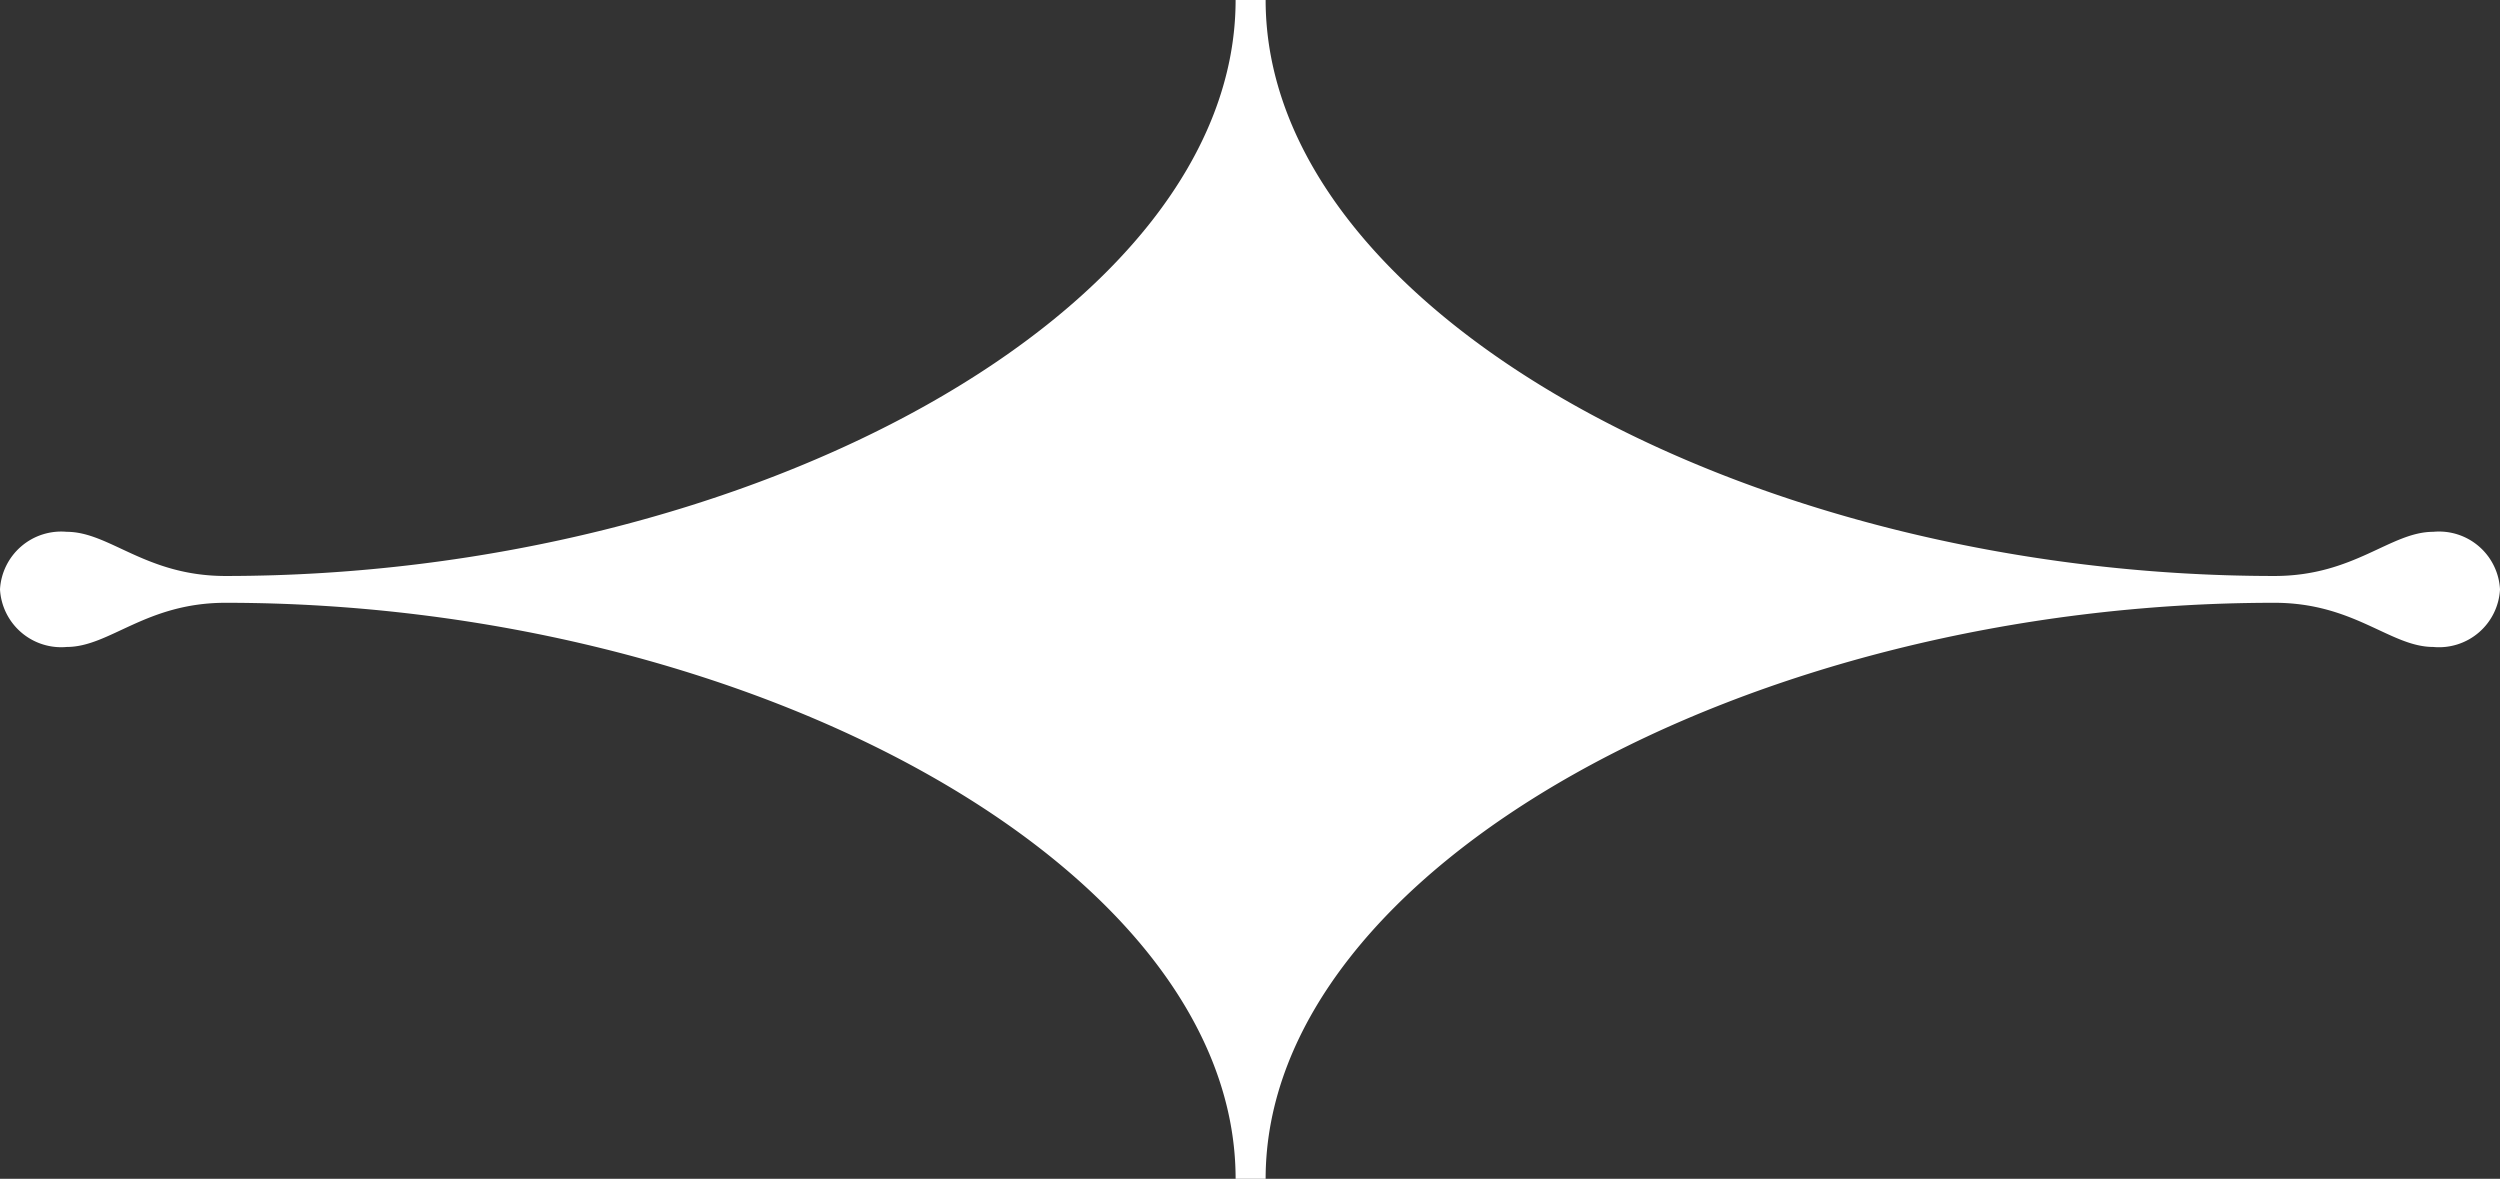 <svg xmlns="http://www.w3.org/2000/svg" viewBox="0 0 100.74 47.5"><rect x="0" y="0" width="100.74" height="47.5" fill="#333333" stroke="none"/><defs><style>.cls-1{fill:#fff;}</style></defs><g id="圖層_2" data-name="圖層 2"><g id="完稿"><path class="cls-1" d="M98.05,21.43c-1.73,0-3.18,1.78-6.4,1.78C70.53,23.21,51,12.54,51,0H49.79c0,12.54-19.58,23.21-40.7,23.21-3.22,0-4.67-1.78-6.4-1.78A2.47,2.47,0,0,0,0,23.75a2.47,2.47,0,0,0,2.69,2.32c1.73,0,3.18-1.78,6.4-1.78,21.12,0,40.7,10.66,40.7,23.21H51C51,35,70.53,24.29,91.65,24.29c3.22,0,4.67,1.78,6.4,1.78a2.46,2.46,0,0,0,2.69-2.32A2.46,2.46,0,0,0,98.05,21.43Z"/></g></g></svg>